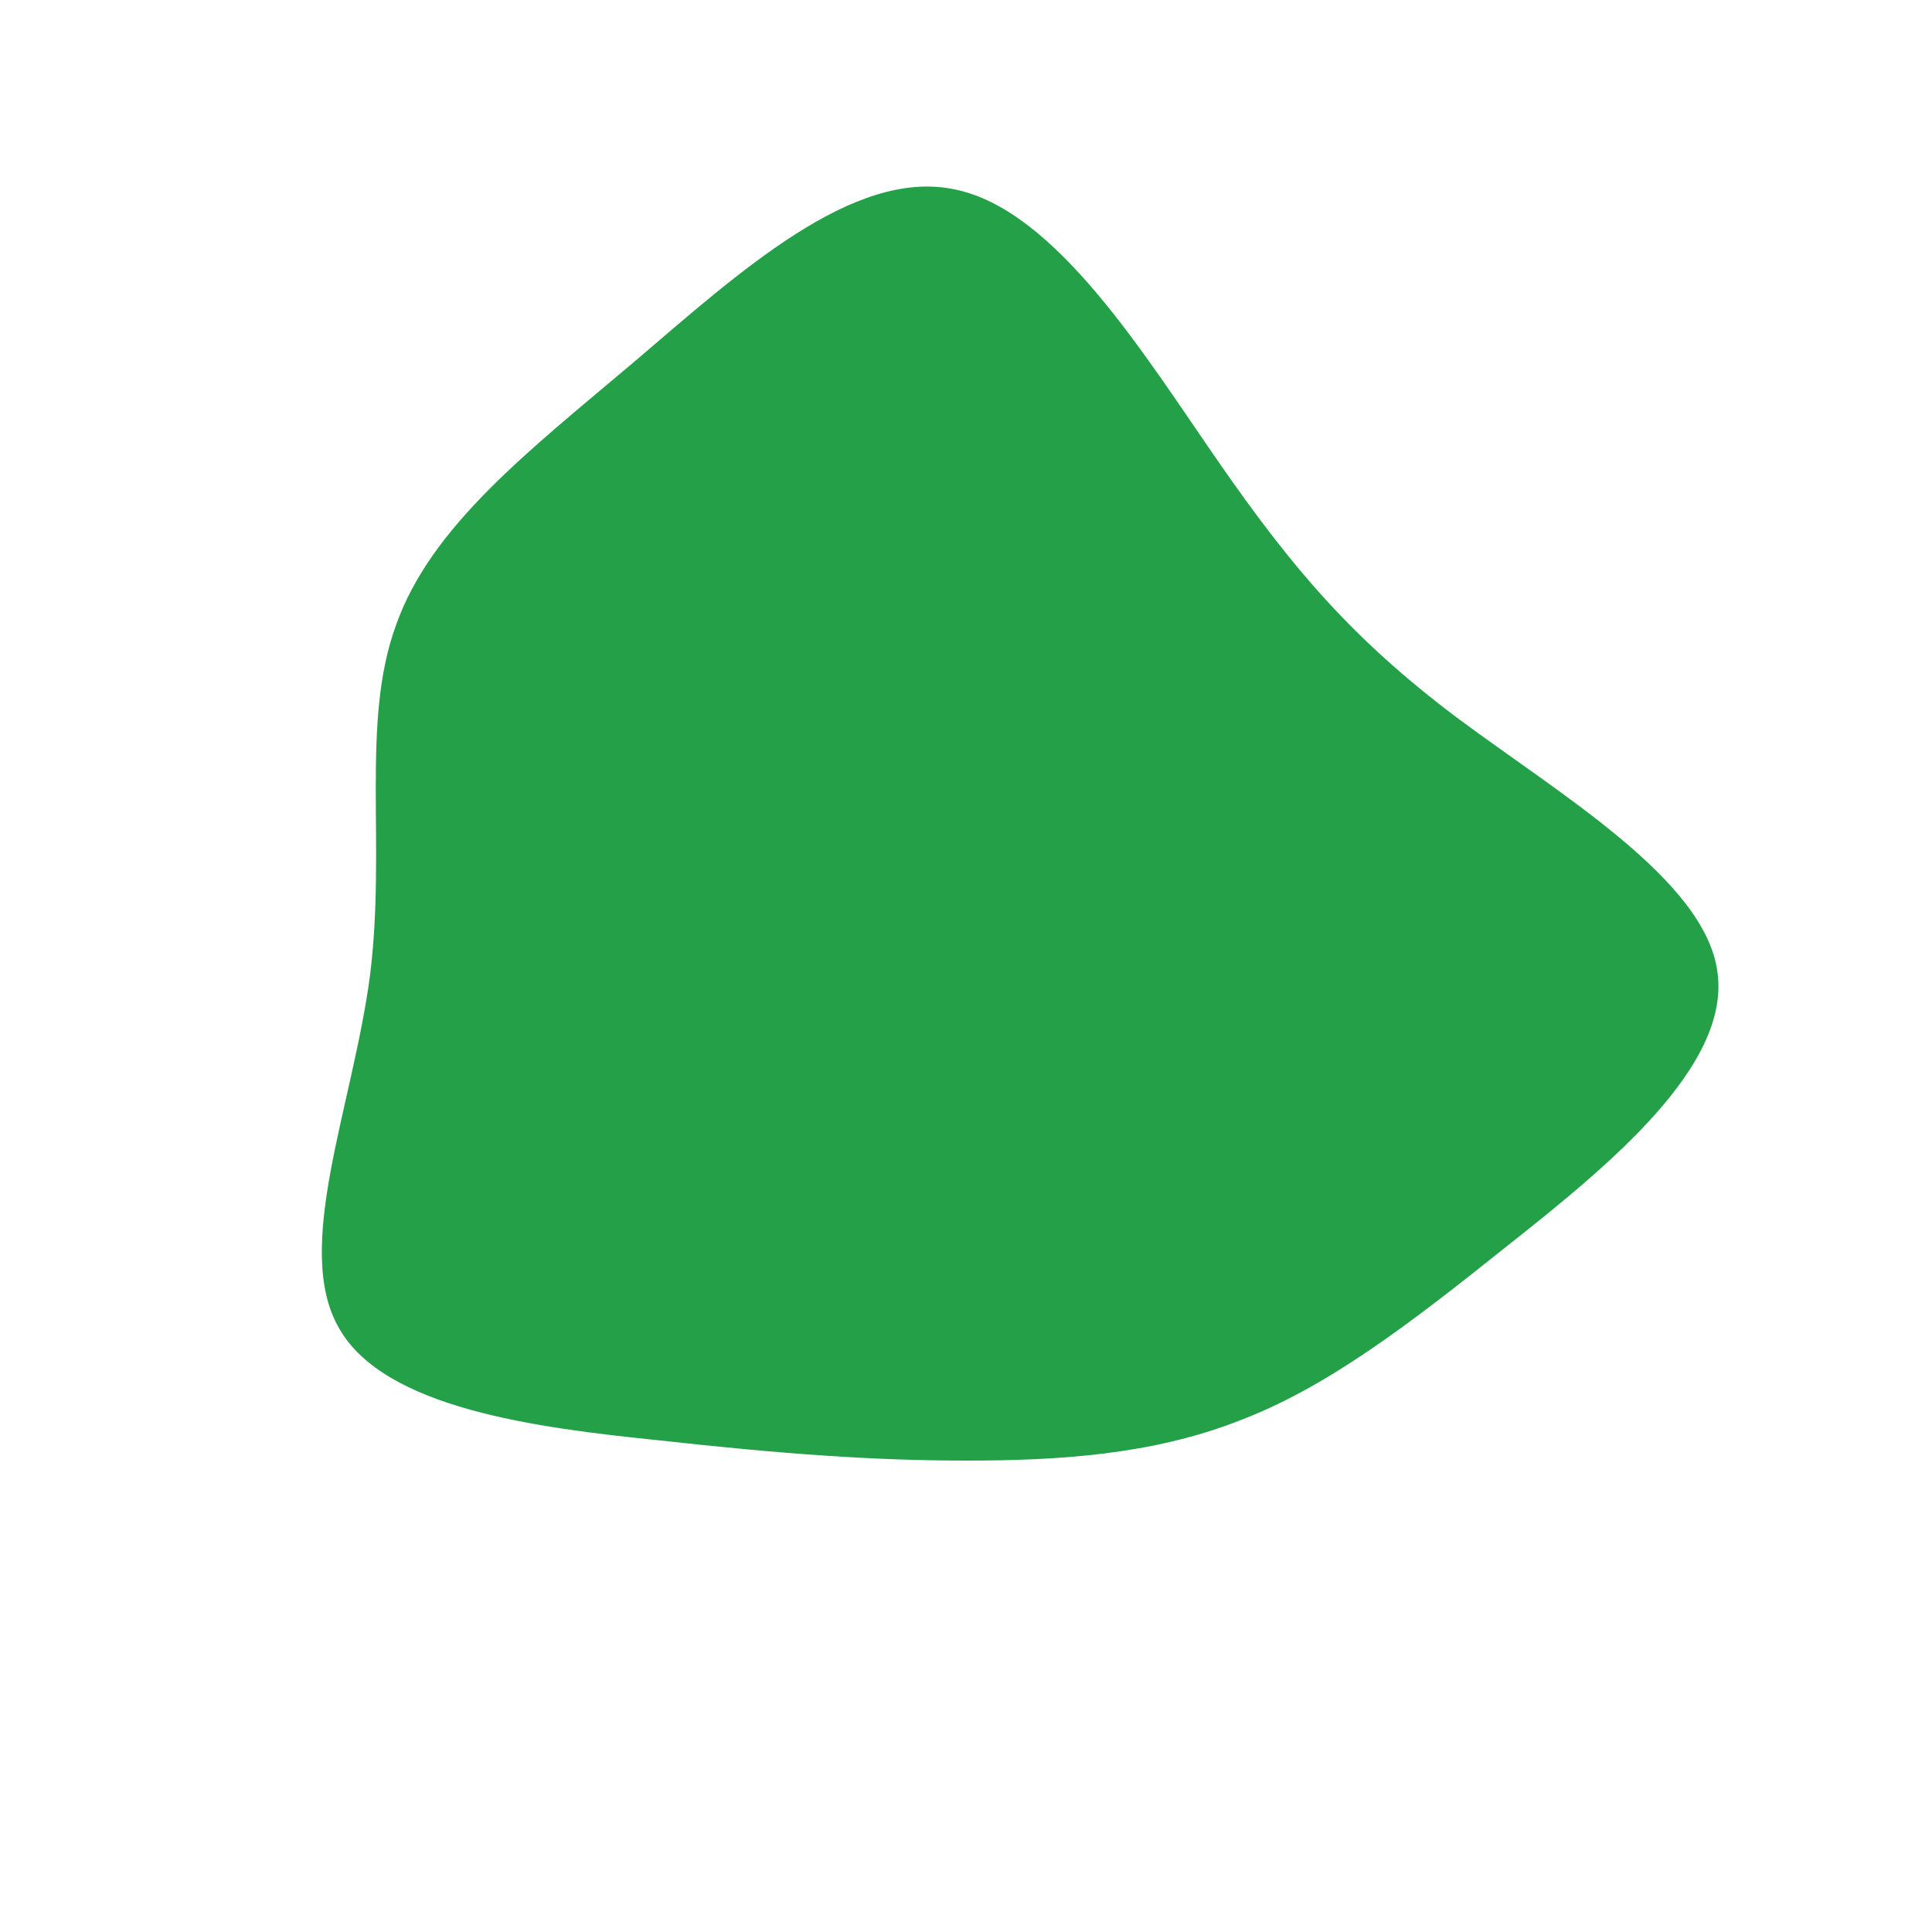 <?xml version="1.0" standalone="no"?>
<svg viewBox="0 0 200 200" xmlns="http://www.w3.org/2000/svg">
  <path fill="#24A148" d="M26.2,-52.1C33.9,-41,40.1,-33.8,50.7,-25.8C61.4,-17.8,76.6,-8.9,77.8,0.7C79.1,10.4,66.5,20.7,56,29C45.5,37.4,37.2,43.7,28.2,47.1C19.2,50.6,9.6,51.2,0,51.2C-9.6,51.2,-19.2,50.5,-31.8,49.1C-44.5,47.8,-60.2,45.8,-64.9,37.5C-69.7,29.2,-63.5,14.6,-61.7,1C-60,-12.6,-62.7,-25.2,-59,-35.3C-55.4,-45.5,-45.3,-53.3,-34.4,-62.5C-23.5,-71.8,-11.7,-82.6,-1.2,-80.4C9.3,-78.3,18.5,-63.2,26.2,-52.1Z" transform="translate(100 100)" />
</svg>
